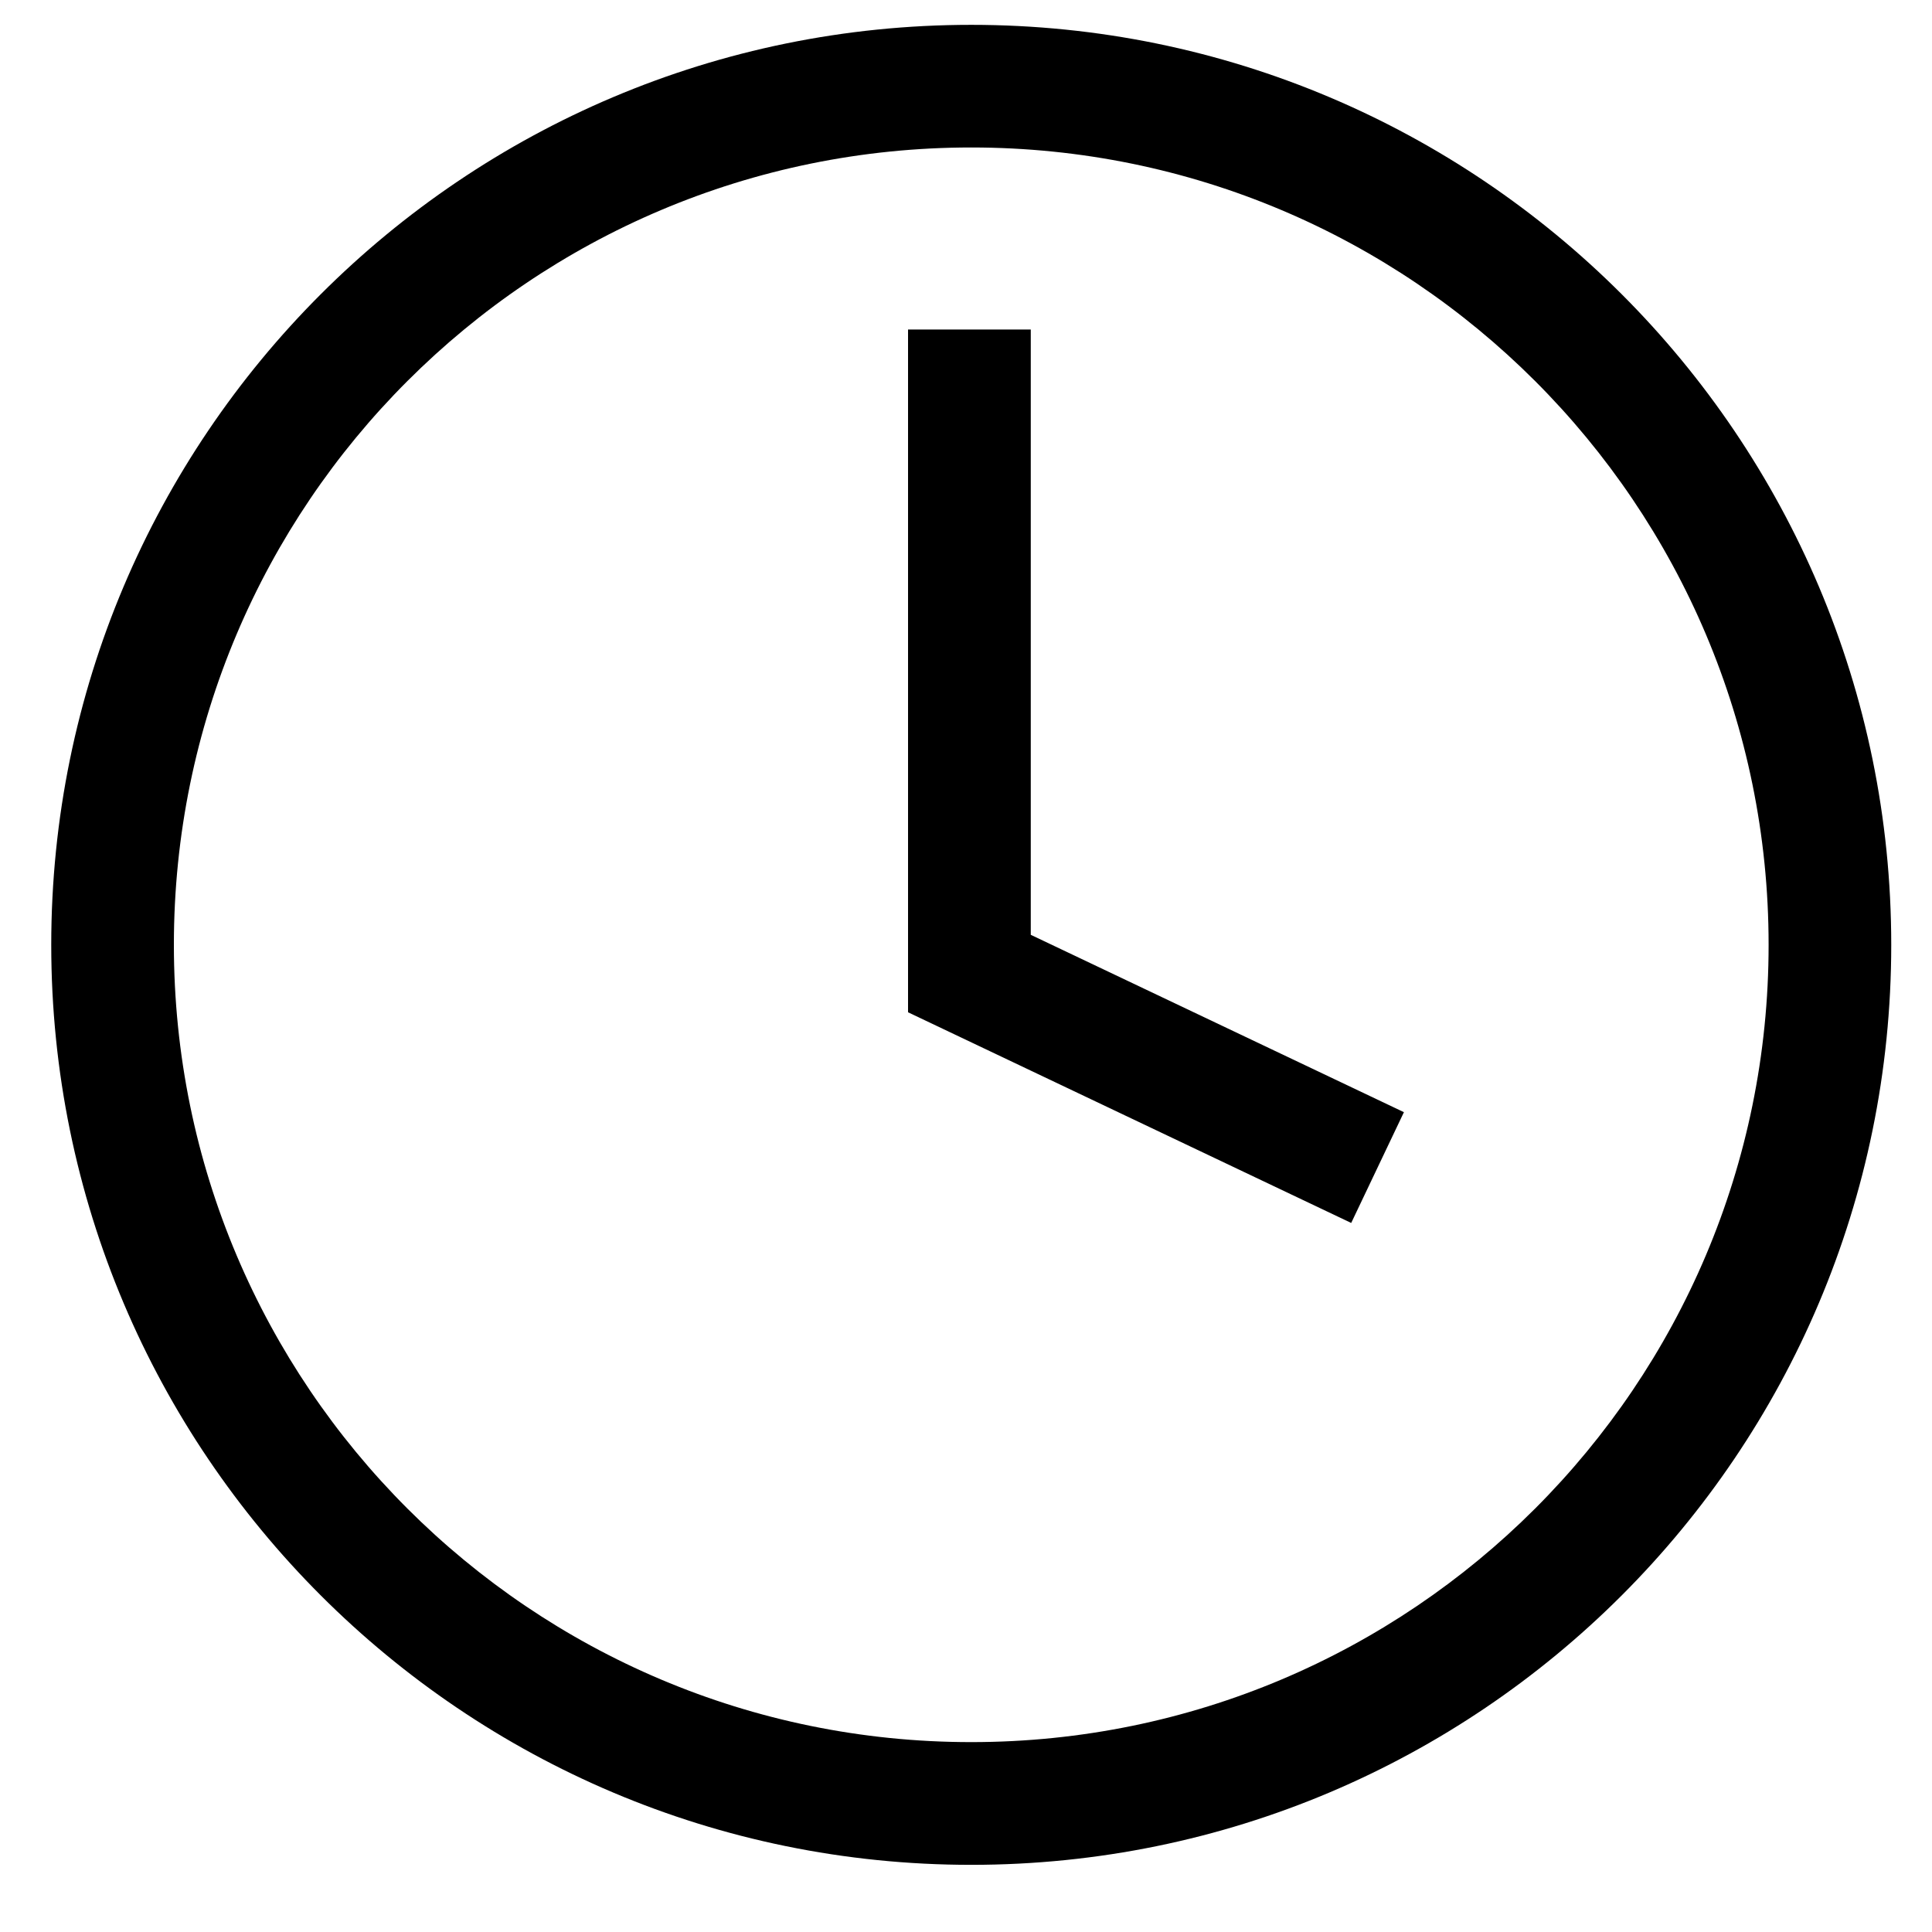 <svg width="21" height="21" viewBox="0 0 21 21" fill="none" xmlns="http://www.w3.org/2000/svg">
<path d="M11.204 3.582H9.87V11.003L14.687 13.293L15.26 12.089L11.204 10.161V3.582Z" fill="black"/>
<path d="M10.557 0.27C5.034 0.27 0.557 4.747 0.557 10.27C0.557 15.792 5.034 20.27 10.557 20.27C16.08 20.27 20.557 15.792 20.557 10.27C20.557 4.747 16.08 0.27 10.557 0.27ZM10.557 18.936C5.771 18.936 1.89 15.056 1.89 10.27C1.89 5.483 5.771 1.603 10.557 1.603C15.344 1.603 19.224 5.483 19.224 10.27C19.224 15.056 15.344 18.936 10.557 18.936Z" fill="black"/>
</svg>
